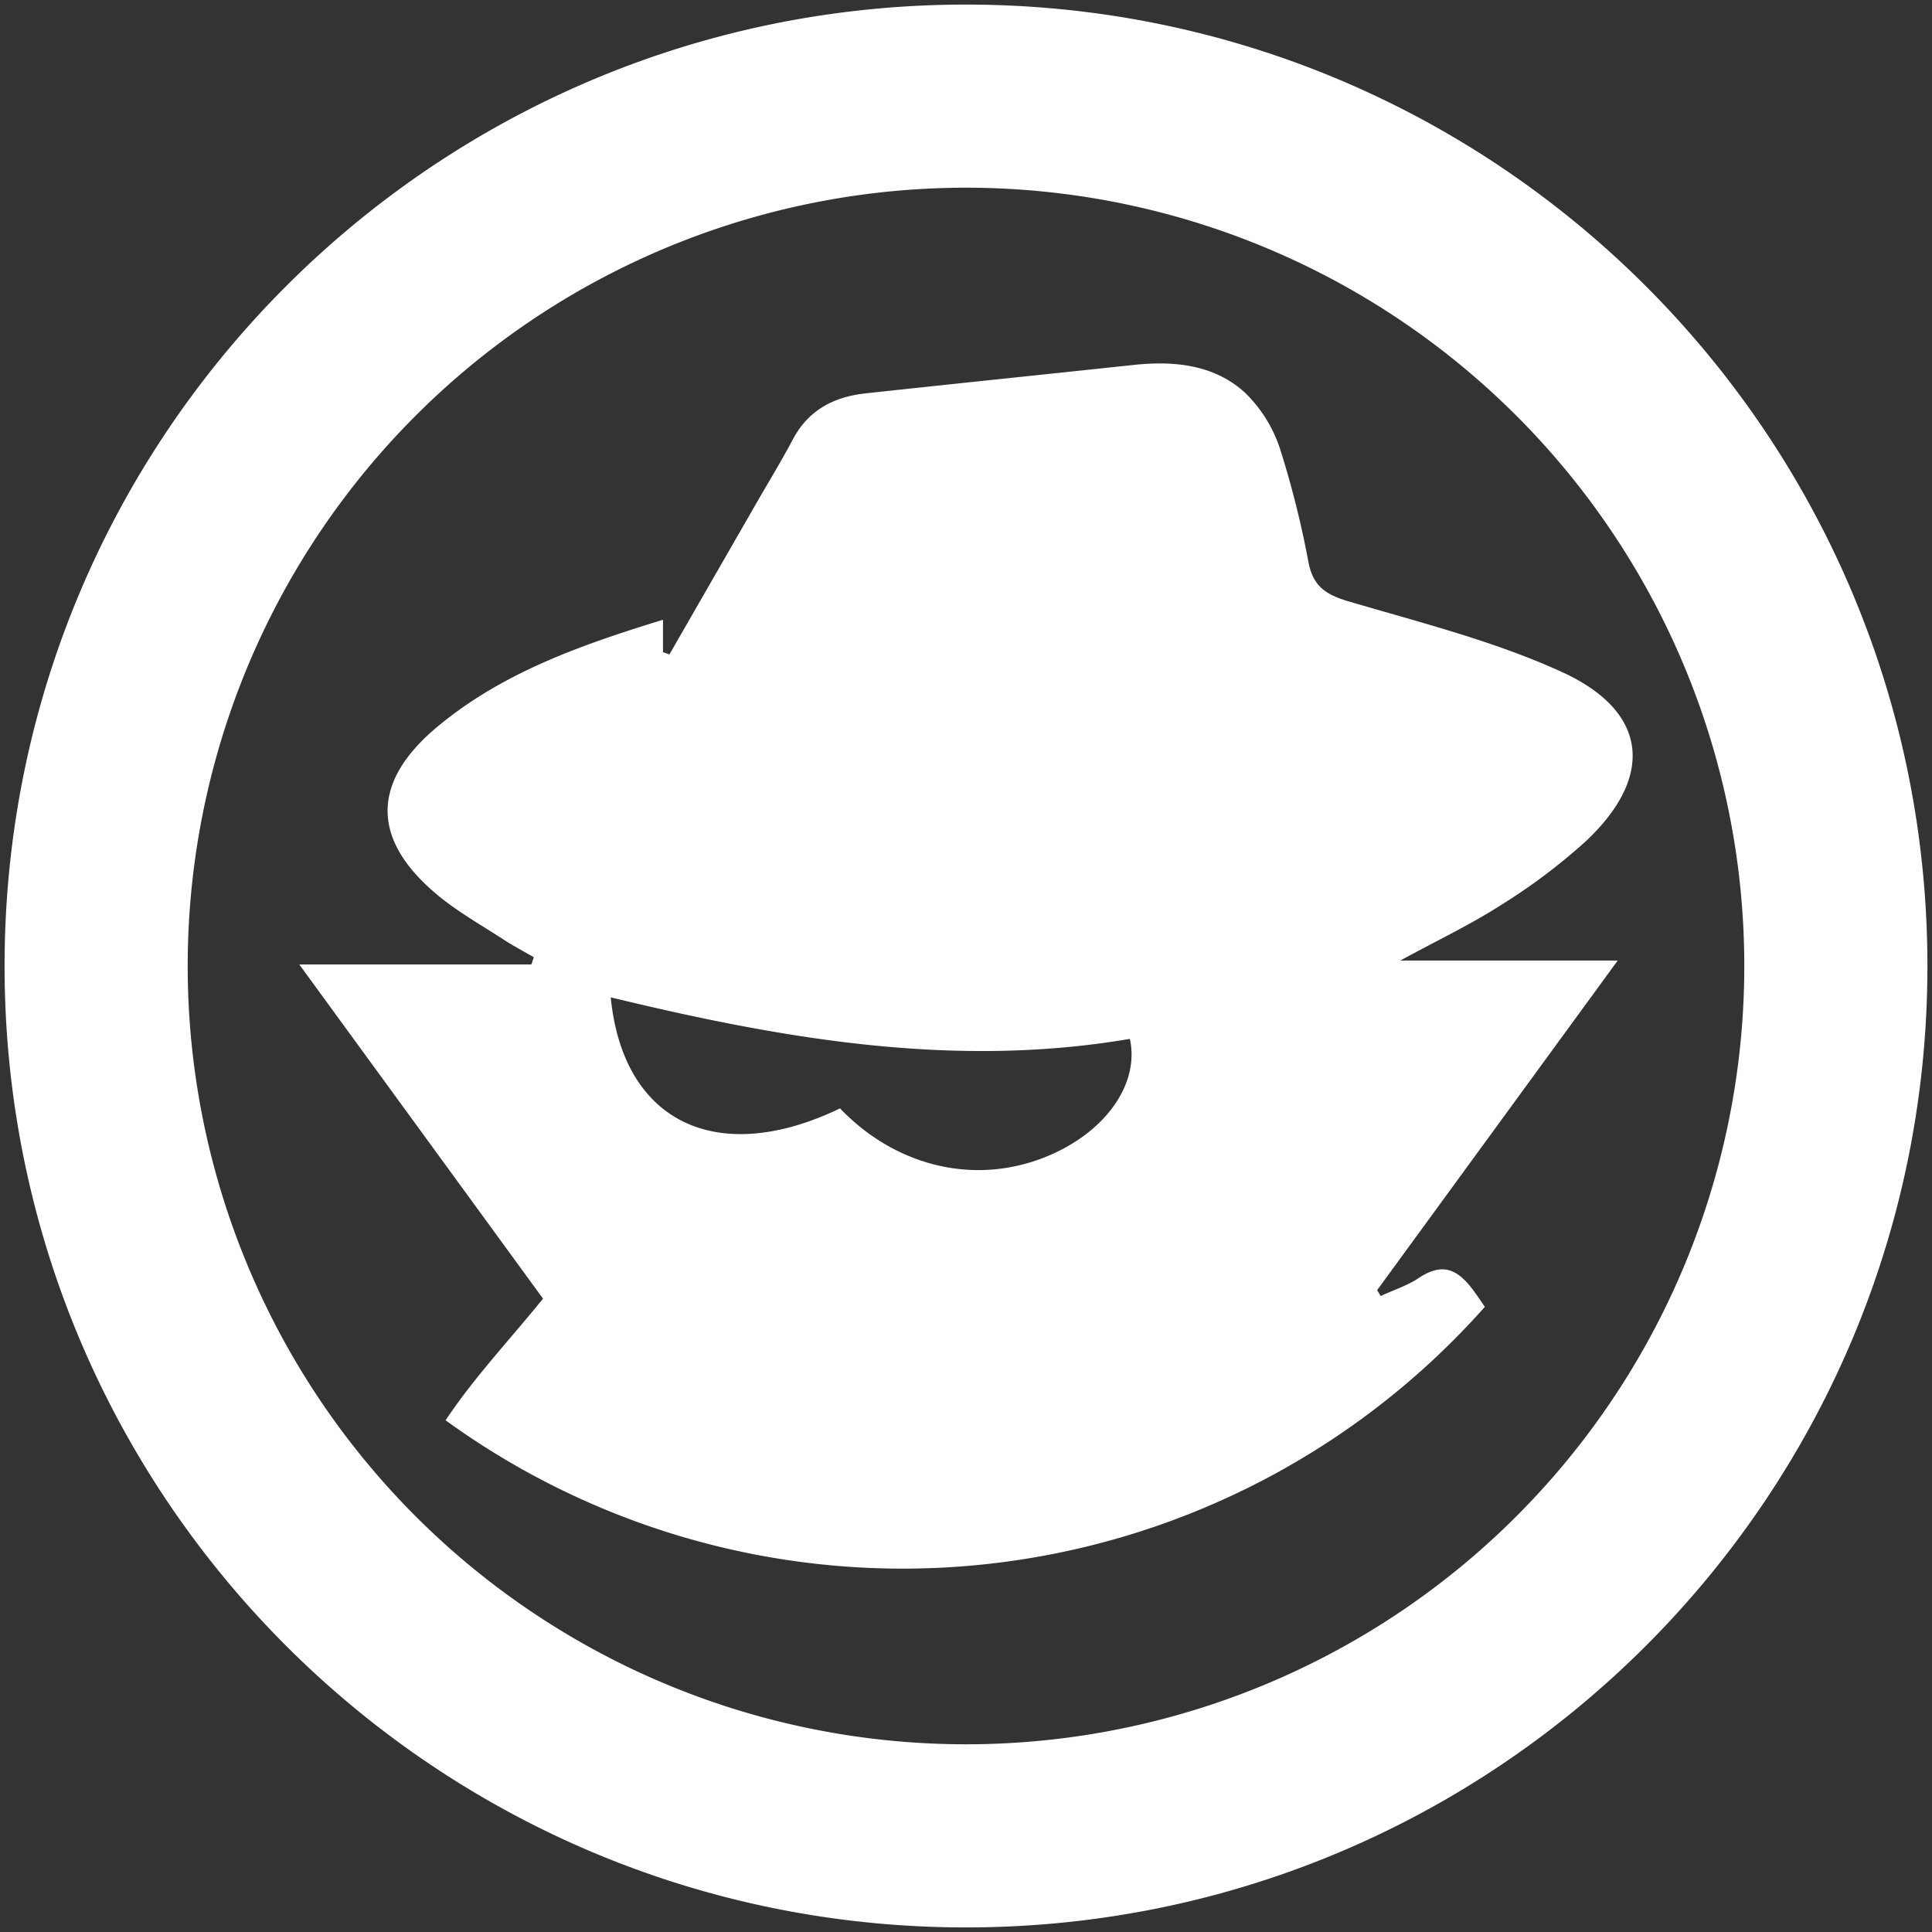 <svg id="圖層_1" data-name="圖層 1" xmlns="http://www.w3.org/2000/svg" viewBox="0 0 422 422"><rect x="0" y="0" width="422" height="422" fill="#333333" stroke="none"/><defs><style>.cls-1{fill:#fff;}</style></defs><title>about-connect</title><path class="cls-1" d="M211,1C95,1,1,95,1,211S95,421,211,421s210-94,210-210S327,1,211,1Zm0,380A170,170,0,1,1,381,211,170,170,0,0,1,211,381Z"/><path class="cls-1" d="M322.22,282.4c-3.51-4.92-6.81-6.93-12.34-3.24-2.52,1.68-5.52,2.63-8.3,3.92l-.78-1.27,52.55-72H305.86c8.28-4.51,15.38-7.87,21.94-12.09a127.79,127.79,0,0,0,18.7-14.08c15-14.17,13.42-28.35-5.45-36.91C326.3,140,310.29,136,294.65,131.38c-4.88-1.43-7.75-3.19-8.8-8.35a209.11,209.11,0,0,0-6.23-24.91,30.15,30.15,0,0,0-7.67-12.34c-6.72-6.13-15.38-7-24.23-6.08-19.54,2.09-39.09,4.1-58.63,6.22-6.89.75-12.5,3.6-15.91,10.06-2.6,4.9-5.51,9.64-8.27,14.46l-18.69,32.5-1.4-.48v-7.09c-18.17,5.58-35.22,11.61-49.39,23.46C81,170.9,81.1,183.48,95.57,195.5c4.44,3.68,9.56,6.56,14.41,9.72,2.14,1.39,4.41,2.58,6.62,3.87l-.54,1.57H65.37l53.24,73c-7.33,9.06-15.12,17.3-21.28,26.57a170,170,0,0,0,227-24.78C323.61,284.39,322.92,283.37,322.22,282.4ZM232.08,251c-16.21,8.47-35.26,5-48.6-8.9-26.68,12.85-47.36,3.2-50.08-24.25,37.5,9.07,75,15.62,113.39,9.07C248.77,235.87,242.73,245.4,232.08,251Z"/></svg>